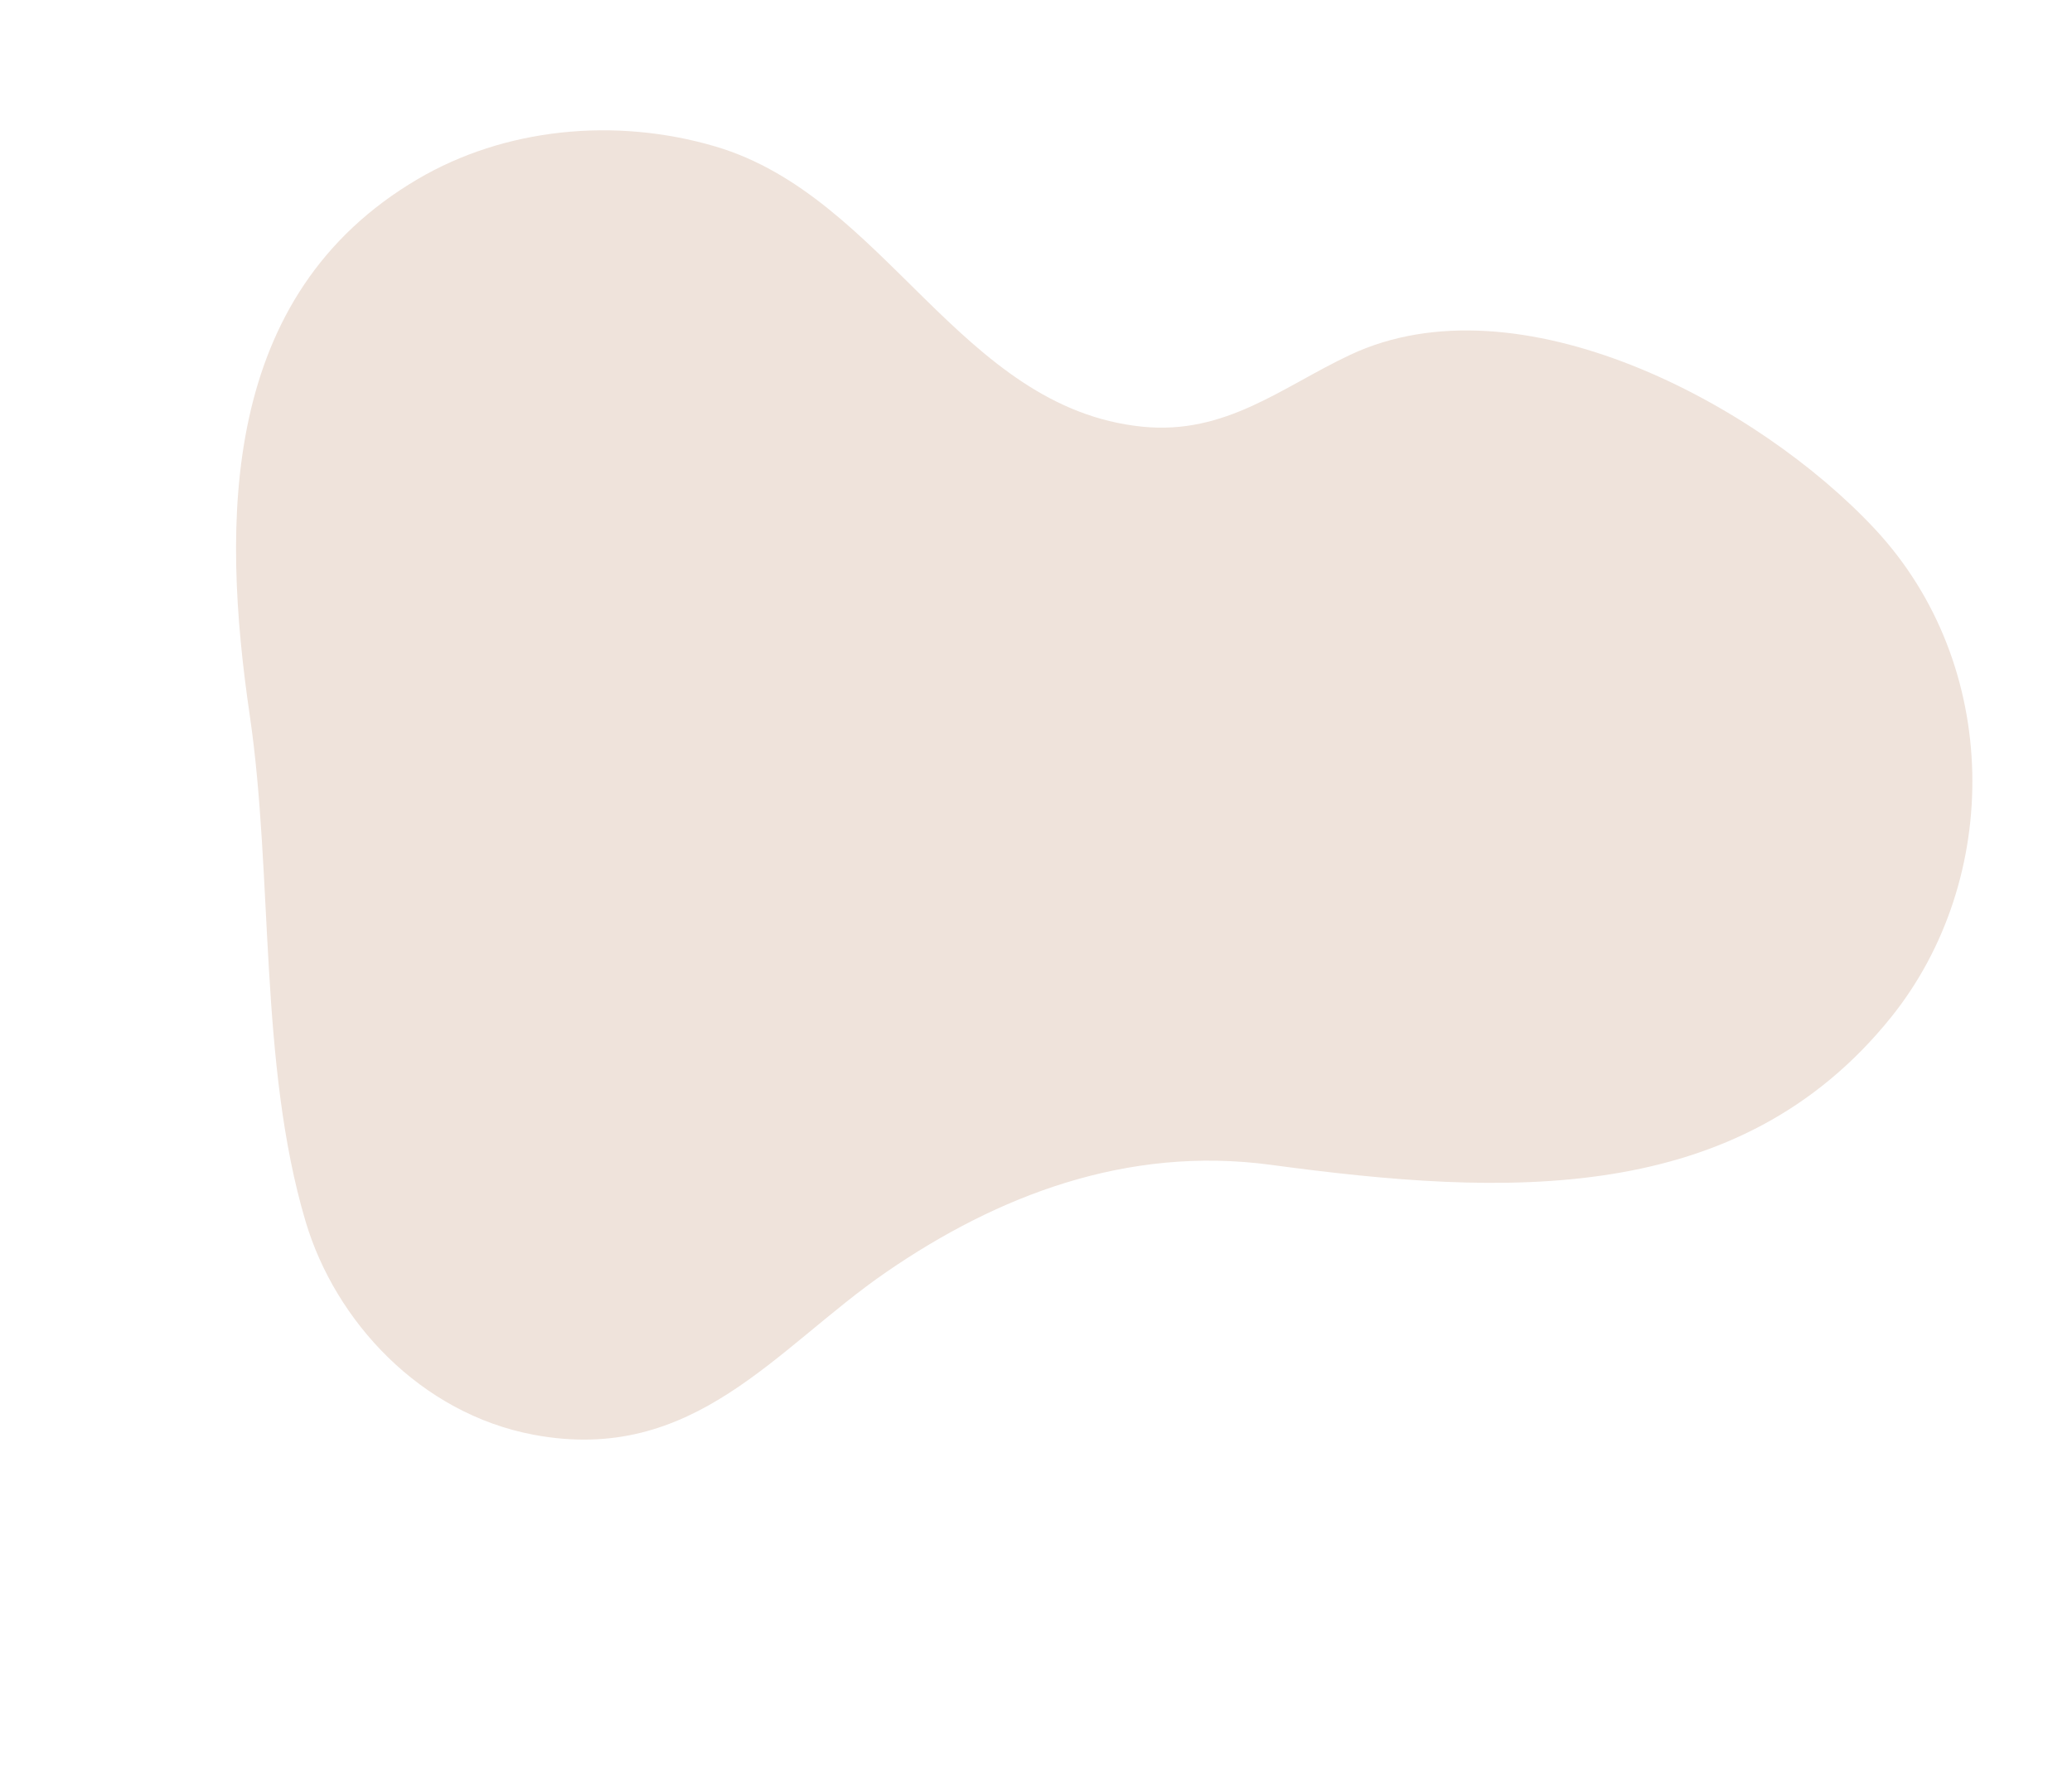 <svg xmlns="http://www.w3.org/2000/svg" xmlns:xlink="http://www.w3.org/1999/xlink" width="776.55" height="663.957" viewBox="0 0 776.55 663.957">
  <defs>
    <clipPath id="clip-path">
      <rect id="Rectángulo_14" data-name="Rectángulo 14" width="664.416" height="500.196" fill="#efe3db"/>
    </clipPath>
  </defs>
  <g id="Grupo_329" data-name="Grupo 329" transform="translate(137.873) rotate(16)">
    <g id="Grupo_326" data-name="Grupo 326" clip-path="url(#clip-path)">
      <path id="Trazado_160" data-name="Trazado 160" d="M103.733,446.467c-33.191-52.025-47.284-121.085-72.369-176.51C.992,202.855-22.69,121.538,36.524,59.308c25.834-27.15,64.31-42.721,103.768-42.438,66.6.479,115.268,69.007,182.8,56.843,30.959-5.577,46.311-28.865,67.464-47.36,52.495-45.894,151.954-24.507,207,8.539,59.957,35.99,82,113.174,56.264,174.279C618.37,293.333,533.235,313.554,445.674,326.355c-53.943,7.885-95.416,39.464-127.4,78.247-31.919,38.7-49.306,89.438-110.357,95.158-42.934,4.023-83.164-20.347-104.183-53.293" transform="translate(0 0)" fill="#efe3db" fill-rule="evenodd"/>
    </g>
  </g>
</svg>
